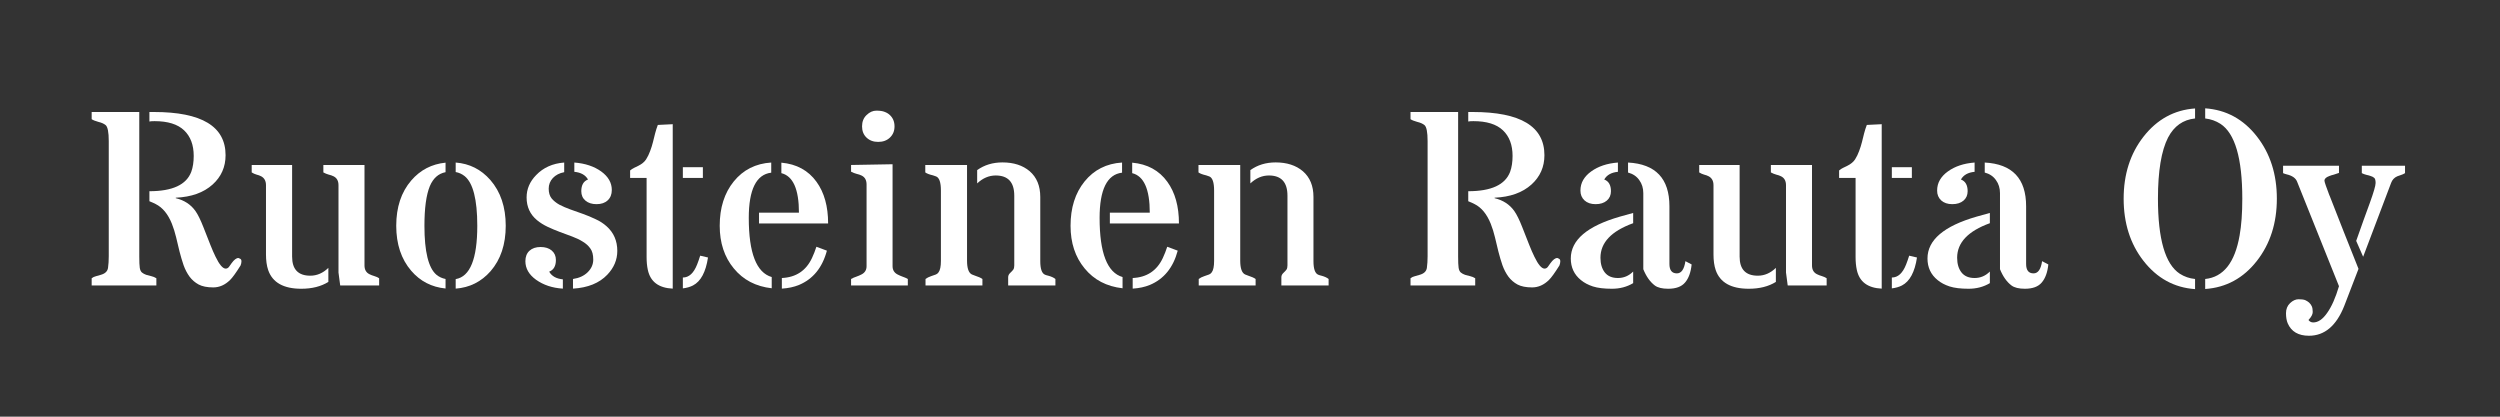 <svg width="300" height="50" viewBox="0 0 300 50" fill="none" xmlns="http://www.w3.org/2000/svg">
<rect x="0" y="0" width="300" height="50" fill="#333333" stroke="none"/>
<path d="M18.471 13.44C24.203 13.44 27.069 15.168 27.069 18.625C27.069 20.031 26.552 21.203 25.517 22.141C24.433 23.117 22.958 23.645 21.093 23.723V23.781C22.108 24.025 22.895 24.538 23.451 25.319C23.744 25.73 24.066 26.384 24.418 27.282C24.77 28.171 25.048 28.879 25.253 29.406C25.458 29.924 25.663 30.393 25.868 30.812C26.327 31.76 26.732 32.233 27.084 32.233C27.23 32.233 27.357 32.17 27.465 32.043C27.572 31.906 27.68 31.755 27.787 31.589C28.09 31.169 28.363 30.959 28.607 30.959C28.637 30.959 28.705 30.988 28.812 31.047C28.92 31.096 28.974 31.198 28.974 31.355C28.974 31.511 28.939 31.677 28.871 31.852C28.314 32.741 27.895 33.322 27.611 33.596C27.006 34.191 26.332 34.489 25.59 34.489C24.857 34.489 24.271 34.372 23.832 34.138C23.402 33.903 23.041 33.591 22.748 33.2C22.455 32.8 22.216 32.341 22.03 31.823C21.855 31.306 21.693 30.764 21.547 30.197C21.41 29.631 21.273 29.06 21.137 28.483C21 27.907 20.829 27.36 20.624 26.843C20.155 25.681 19.506 24.895 18.676 24.484C18.471 24.377 18.222 24.265 17.929 24.148V22.946C20.692 22.946 22.367 22.17 22.953 20.617C23.148 20.08 23.246 19.445 23.246 18.713C23.246 17.395 22.86 16.369 22.089 15.637C21.317 14.904 20.136 14.538 18.544 14.538C18.261 14.538 18.056 14.553 17.929 14.582V13.44H18.471ZM16.713 30.769C16.713 31.413 16.732 31.867 16.771 32.131C16.811 32.395 16.898 32.585 17.035 32.702C17.182 32.819 17.352 32.912 17.548 32.98C17.743 33.039 17.948 33.093 18.163 33.142C18.378 33.19 18.578 33.273 18.764 33.391V34.255H11V33.391C11.146 33.273 11.322 33.19 11.527 33.142C11.732 33.093 11.938 33.034 12.143 32.966C12.631 32.819 12.904 32.546 12.963 32.145C13.021 31.735 13.051 31.267 13.051 30.739V16.94C13.051 15.856 12.924 15.212 12.67 15.007C12.465 14.841 12.177 14.714 11.806 14.626C11.444 14.528 11.176 14.421 11 14.304V13.44H16.713V30.769Z" fill="white"/>
<path d="M37.235 33.083C38.036 33.083 38.759 32.77 39.403 32.145V33.83C38.524 34.377 37.44 34.65 36.151 34.65C34.023 34.65 32.699 33.903 32.182 32.409C32.006 31.892 31.918 31.267 31.918 30.534V22.229C31.918 21.721 31.727 21.364 31.347 21.159C31.181 21.071 30.995 21.003 30.79 20.954C30.585 20.895 30.39 20.808 30.204 20.69V19.797H35.053V30.798C35.053 32.321 35.78 33.083 37.235 33.083ZM40.619 22.229C40.619 21.711 40.424 21.355 40.033 21.159C39.857 21.071 39.662 21.003 39.447 20.954C39.232 20.895 39.018 20.808 38.803 20.69V19.797H43.739V31.852C43.739 32.36 43.94 32.712 44.34 32.907C44.516 32.995 44.706 33.068 44.911 33.127C45.116 33.185 45.312 33.273 45.497 33.391V34.255H40.824L40.619 32.702V22.229Z" fill="white"/>
<path d="M53.466 34.621C51.796 34.455 50.424 33.747 49.35 32.497C48.148 31.101 47.548 29.299 47.548 27.092C47.548 24.865 48.148 23.054 49.35 21.657C50.434 20.398 51.806 19.685 53.466 19.519V20.661C52.606 20.827 51.977 21.389 51.576 22.346C51.147 23.4 50.932 24.982 50.932 27.092C50.932 30.188 51.41 32.145 52.367 32.966C52.69 33.23 53.056 33.4 53.466 33.478V34.621ZM54.682 33.493C56.41 33.2 57.274 31.066 57.274 27.092C57.274 23.938 56.767 21.95 55.751 21.13C55.429 20.876 55.072 20.715 54.682 20.646V19.504C56.342 19.631 57.728 20.329 58.842 21.599C60.072 23.015 60.688 24.846 60.688 27.092C60.688 29.328 60.082 31.145 58.871 32.541C57.758 33.81 56.361 34.509 54.682 34.636V33.493Z" fill="white"/>
<path d="M68.759 33.478C69.491 33.371 70.077 33.102 70.517 32.673C70.966 32.233 71.19 31.726 71.19 31.149C71.19 30.573 71.073 30.129 70.839 29.816C70.614 29.494 70.311 29.221 69.931 28.996C69.56 28.762 69.135 28.557 68.656 28.381C68.178 28.195 67.689 28.015 67.191 27.839C66.693 27.653 66.205 27.448 65.727 27.224C65.248 26.999 64.818 26.73 64.438 26.418C63.607 25.725 63.192 24.816 63.192 23.693C63.192 22.688 63.573 21.794 64.335 21.013C65.194 20.114 66.317 19.611 67.704 19.504V20.661C67.138 20.769 66.684 21.003 66.342 21.364C66.01 21.726 65.844 22.15 65.844 22.639C65.844 23.127 65.961 23.518 66.195 23.811C66.43 24.094 66.737 24.343 67.118 24.558C67.509 24.763 67.948 24.953 68.436 25.129C68.935 25.295 69.442 25.476 69.96 25.671C70.478 25.856 70.981 26.066 71.469 26.301C71.967 26.525 72.406 26.809 72.787 27.15C73.647 27.912 74.076 28.898 74.076 30.109C74.076 31.174 73.676 32.126 72.875 32.966C71.918 33.972 70.546 34.528 68.759 34.636V33.478ZM69.755 22.946C69.755 22.214 70.023 21.745 70.561 21.54C70.258 21.003 69.711 20.695 68.92 20.617V19.504C70.209 19.602 71.283 19.958 72.143 20.573C72.992 21.189 73.417 21.931 73.417 22.8C73.417 23.327 73.251 23.742 72.919 24.045C72.597 24.348 72.152 24.499 71.586 24.499C71.029 24.499 70.585 24.357 70.253 24.074C69.921 23.791 69.755 23.415 69.755 22.946ZM66.708 31.193C66.708 31.926 66.439 32.395 65.902 32.6C66.205 33.137 66.752 33.444 67.543 33.523V34.636C66.283 34.558 65.209 34.201 64.32 33.566C63.471 32.951 63.046 32.209 63.046 31.34C63.046 30.812 63.207 30.398 63.529 30.095C63.861 29.792 64.306 29.641 64.862 29.641C65.429 29.641 65.878 29.782 66.21 30.065C66.542 30.349 66.708 30.725 66.708 31.193Z" fill="white"/>
<path d="M81.942 20.061H84.345V21.35H81.942V20.061ZM80.727 34.636C79.037 34.558 78.041 33.806 77.738 32.38C77.641 31.931 77.592 31.428 77.592 30.871V21.35H75.614V20.456C75.761 20.329 75.917 20.227 76.083 20.148C76.259 20.061 76.43 19.977 76.596 19.899C77.025 19.685 77.338 19.426 77.533 19.123C77.728 18.811 77.89 18.479 78.017 18.127C78.153 17.766 78.266 17.409 78.353 17.058C78.451 16.696 78.539 16.345 78.617 16.003C78.705 15.661 78.812 15.324 78.939 14.992L80.727 14.904V34.636ZM81.942 33.303C82.675 33.303 83.246 32.78 83.656 31.735C83.783 31.413 83.905 31.061 84.022 30.681L84.96 30.9C84.696 32.648 84.096 33.767 83.158 34.255C82.816 34.431 82.411 34.548 81.942 34.606V33.303Z" fill="white"/>
<path d="M95.873 25.524C95.873 22.712 95.17 21.13 93.764 20.778V19.519C95.59 19.685 96.996 20.451 97.982 21.818C98.91 23.098 99.374 24.763 99.374 26.814H91.083V25.524H95.873ZM93.822 33.361C95.522 33.283 96.728 32.482 97.44 30.959C97.645 30.52 97.821 30.07 97.968 29.611L99.228 30.08C98.681 32.121 97.562 33.493 95.873 34.196C95.277 34.44 94.594 34.587 93.822 34.636V33.361ZM89.853 26.154C89.853 30.354 90.77 32.717 92.606 33.244V34.592C90.692 34.377 89.174 33.581 88.051 32.204C86.928 30.847 86.366 29.143 86.366 27.092C86.366 24.934 86.928 23.161 88.051 21.774C89.184 20.378 90.683 19.621 92.548 19.504V20.72C90.751 20.935 89.853 22.746 89.853 26.154Z" fill="white"/>
<path d="M107.108 19.709V31.94C107.108 32.399 107.309 32.731 107.709 32.937C107.895 33.034 108.095 33.122 108.31 33.2C108.524 33.269 108.734 33.361 108.939 33.478V34.255H102.128V33.478C102.333 33.361 102.543 33.269 102.758 33.2C102.982 33.122 103.188 33.034 103.373 32.937C103.783 32.731 103.988 32.399 103.988 31.94V22.141C103.988 21.623 103.793 21.267 103.402 21.071C103.227 20.983 103.026 20.915 102.802 20.866C102.577 20.808 102.353 20.72 102.128 20.602V19.797L107.108 19.709ZM103.446 15.168C103.446 14.602 103.627 14.148 103.988 13.806C104.35 13.454 104.74 13.278 105.16 13.278C105.59 13.278 105.922 13.327 106.156 13.425C106.4 13.513 106.61 13.64 106.786 13.806C107.157 14.157 107.343 14.611 107.343 15.168C107.343 15.715 107.157 16.164 106.786 16.516C106.425 16.857 105.956 17.028 105.38 17.028C104.813 17.028 104.35 16.857 103.988 16.516C103.627 16.174 103.446 15.725 103.446 15.168Z" fill="white"/>
<path d="M119.486 21.057C118.676 21.057 117.934 21.374 117.26 22.009V20.412C118.119 19.797 119.13 19.489 120.292 19.489C121.64 19.489 122.729 19.841 123.559 20.544C124.408 21.276 124.833 22.307 124.833 23.635V31.34C124.833 32.268 125.023 32.81 125.404 32.966C125.521 33.015 125.648 33.054 125.785 33.083C126.156 33.181 126.444 33.312 126.649 33.478V34.255H120.98V33.259C120.98 33.073 121.063 32.902 121.229 32.746C121.396 32.59 121.518 32.458 121.596 32.351C121.674 32.233 121.713 32.067 121.713 31.852V23.488C121.713 21.867 120.971 21.057 119.486 21.057ZM116.044 31.281C116.044 32.199 116.239 32.751 116.63 32.937C116.747 32.985 116.874 33.034 117.011 33.083C117.411 33.21 117.704 33.342 117.89 33.478V34.255H111.063V33.478C111.239 33.342 111.459 33.23 111.723 33.142C111.996 33.054 112.191 32.985 112.309 32.937C112.436 32.888 112.543 32.8 112.631 32.673C112.816 32.419 112.909 31.965 112.909 31.311V22.858C112.909 21.892 112.719 21.33 112.338 21.174C112.221 21.125 112.094 21.081 111.957 21.042C111.527 20.944 111.22 20.827 111.034 20.69V19.797H116.044V31.281Z" fill="white"/>
<path d="M137.973 25.524C137.973 22.712 137.27 21.13 135.863 20.778V19.519C137.689 19.685 139.096 20.451 140.082 21.818C141.01 23.098 141.474 24.763 141.474 26.814H133.183V25.524H137.973ZM135.922 33.361C137.621 33.283 138.827 32.482 139.54 30.959C139.745 30.52 139.921 30.07 140.067 29.611L141.327 30.08C140.78 32.121 139.662 33.493 137.973 34.196C137.377 34.44 136.693 34.587 135.922 34.636V33.361ZM131.952 26.154C131.952 30.354 132.87 32.717 134.706 33.244V34.592C132.792 34.377 131.273 33.581 130.15 32.204C129.027 30.847 128.466 29.143 128.466 27.092C128.466 24.934 129.027 23.161 130.15 21.774C131.283 20.378 132.782 19.621 134.647 19.504V20.72C132.851 20.935 131.952 22.746 131.952 26.154Z" fill="white"/>
<path d="M152.27 21.057C151.459 21.057 150.717 21.374 150.043 22.009V20.412C150.902 19.797 151.913 19.489 153.075 19.489C154.423 19.489 155.512 19.841 156.342 20.544C157.191 21.276 157.616 22.307 157.616 23.635V31.34C157.616 32.268 157.807 32.81 158.188 32.966C158.305 33.015 158.432 33.054 158.568 33.083C158.939 33.181 159.228 33.312 159.433 33.478V34.255H153.764V33.259C153.764 33.073 153.847 32.902 154.013 32.746C154.179 32.59 154.301 32.458 154.379 32.351C154.457 32.233 154.496 32.067 154.496 31.852V23.488C154.496 21.867 153.754 21.057 152.27 21.057ZM148.827 31.281C148.827 32.199 149.022 32.751 149.413 32.937C149.53 32.985 149.657 33.034 149.794 33.083C150.194 33.21 150.487 33.342 150.673 33.478V34.255H143.847V33.478C144.022 33.342 144.242 33.23 144.506 33.142C144.779 33.054 144.975 32.985 145.092 32.937C145.219 32.888 145.326 32.8 145.414 32.673C145.6 32.419 145.692 31.965 145.692 31.311V22.858C145.692 21.892 145.502 21.33 145.121 21.174C145.004 21.125 144.877 21.081 144.74 21.042C144.311 20.944 144.003 20.827 143.817 20.69V19.797H148.827V31.281Z" fill="white"/>
<path d="M176.732 13.44C182.465 13.44 185.331 15.168 185.331 18.625C185.331 20.031 184.813 21.203 183.778 22.141C182.694 23.117 181.22 23.645 179.354 23.723V23.781C180.37 24.025 181.156 24.538 181.713 25.319C182.006 25.73 182.328 26.384 182.68 27.282C183.031 28.171 183.31 28.879 183.515 29.406C183.72 29.924 183.925 30.393 184.13 30.812C184.589 31.76 184.994 32.233 185.346 32.233C185.492 32.233 185.619 32.17 185.727 32.043C185.834 31.906 185.941 31.755 186.049 31.589C186.352 31.169 186.625 30.959 186.869 30.959C186.898 30.959 186.967 30.988 187.074 31.047C187.182 31.096 187.235 31.198 187.235 31.355C187.235 31.511 187.201 31.677 187.133 31.852C186.576 32.741 186.156 33.322 185.873 33.596C185.268 34.191 184.594 34.489 183.852 34.489C183.119 34.489 182.533 34.372 182.094 34.138C181.664 33.903 181.303 33.591 181.01 33.2C180.717 32.8 180.478 32.341 180.292 31.823C180.116 31.306 179.955 30.764 179.809 30.197C179.672 29.631 179.535 29.06 179.398 28.483C179.262 27.907 179.091 27.36 178.886 26.843C178.417 25.681 177.768 24.895 176.938 24.484C176.732 24.377 176.483 24.265 176.19 24.148V22.946C178.954 22.946 180.629 22.17 181.215 20.617C181.41 20.08 181.508 19.445 181.508 18.713C181.508 17.395 181.122 16.369 180.351 15.637C179.579 14.904 178.397 14.538 176.806 14.538C176.522 14.538 176.317 14.553 176.19 14.582V13.44H176.732ZM174.975 30.769C174.975 31.413 174.994 31.867 175.033 32.131C175.072 32.395 175.16 32.585 175.297 32.702C175.443 32.819 175.614 32.912 175.81 32.98C176.005 33.039 176.21 33.093 176.425 33.142C176.64 33.19 176.84 33.273 177.025 33.391V34.255H169.262V33.391C169.408 33.273 169.584 33.19 169.789 33.142C169.994 33.093 170.199 33.034 170.404 32.966C170.893 32.819 171.166 32.546 171.225 32.145C171.283 31.735 171.312 31.267 171.312 30.739V16.94C171.312 15.856 171.186 15.212 170.932 15.007C170.727 14.841 170.438 14.714 170.067 14.626C169.706 14.528 169.438 14.421 169.262 14.304V13.44H174.975V30.769Z" fill="white"/>
<path d="M195.98 26.784C193.363 27.731 192.055 29.113 192.055 30.93C192.055 31.662 192.23 32.253 192.582 32.702C192.934 33.142 193.456 33.361 194.149 33.361C194.853 33.361 195.463 33.102 195.98 32.585V33.977C195.229 34.426 194.379 34.65 193.432 34.65C192.484 34.65 191.723 34.558 191.146 34.372C190.58 34.187 190.102 33.933 189.711 33.61C188.9 32.956 188.495 32.092 188.495 31.018C188.495 28.801 190.463 27.126 194.398 25.993C194.955 25.827 195.482 25.681 195.98 25.554V26.784ZM192.509 21.54C193.046 21.745 193.314 22.214 193.314 22.946C193.314 23.415 193.148 23.791 192.816 24.074C192.484 24.357 192.035 24.499 191.469 24.499C190.912 24.499 190.468 24.348 190.136 24.045C189.813 23.742 189.652 23.352 189.652 22.873C189.652 22.395 189.765 21.965 189.989 21.584C190.214 21.203 190.531 20.866 190.941 20.573C191.791 19.958 192.86 19.602 194.149 19.504V20.617C193.358 20.695 192.812 21.003 192.509 21.54ZM201.225 32.805C201.762 32.805 202.104 32.316 202.25 31.34L202.997 31.735C202.899 32.683 202.636 33.405 202.206 33.903C201.786 34.401 201.112 34.65 200.185 34.65C199.462 34.65 198.925 34.519 198.573 34.255C198.007 33.825 197.548 33.176 197.196 32.307V23.181C197.196 22.575 197.035 22.053 196.713 21.613C196.4 21.164 195.951 20.861 195.365 20.705V19.504C198.676 19.68 200.331 21.428 200.331 24.748V31.677C200.331 32.429 200.629 32.805 201.225 32.805Z" fill="white"/>
<path d="M210.937 33.083C211.737 33.083 212.46 32.77 213.104 32.145V33.83C212.226 34.377 211.142 34.65 209.853 34.65C207.724 34.65 206.4 33.903 205.883 32.409C205.707 31.892 205.619 31.267 205.619 30.534V22.229C205.619 21.721 205.429 21.364 205.048 21.159C204.882 21.071 204.696 21.003 204.491 20.954C204.286 20.895 204.091 20.808 203.905 20.69V19.797H208.754V30.798C208.754 32.321 209.481 33.083 210.937 33.083ZM214.32 22.229C214.32 21.711 214.125 21.355 213.734 21.159C213.559 21.071 213.363 21.003 213.148 20.954C212.934 20.895 212.719 20.808 212.504 20.69V19.797H217.44V31.852C217.44 32.36 217.641 32.712 218.041 32.907C218.217 32.995 218.407 33.068 218.612 33.127C218.817 33.185 219.013 33.273 219.198 33.391V34.255H214.525L214.32 32.702V22.229Z" fill="white"/>
<path d="M227.021 20.061H229.423V21.35H227.021V20.061ZM225.805 34.636C224.115 34.558 223.119 33.806 222.816 32.38C222.719 31.931 222.67 31.428 222.67 30.871V21.35H220.692V20.456C220.839 20.329 220.995 20.227 221.161 20.148C221.337 20.061 221.508 19.977 221.674 19.899C222.104 19.685 222.416 19.426 222.611 19.123C222.807 18.811 222.968 18.479 223.095 18.127C223.231 17.766 223.344 17.409 223.432 17.058C223.529 16.696 223.617 16.345 223.695 16.003C223.783 15.661 223.891 15.324 224.018 14.992L225.805 14.904V34.636ZM227.021 33.303C227.753 33.303 228.324 32.78 228.734 31.735C228.861 31.413 228.983 31.061 229.101 30.681L230.038 30.9C229.774 32.648 229.174 33.767 228.236 34.255C227.895 34.431 227.489 34.548 227.021 34.606V33.303Z" fill="white"/>
<path d="M238.783 26.784C236.166 27.731 234.857 29.113 234.857 30.93C234.857 31.662 235.033 32.253 235.385 32.702C235.736 33.142 236.259 33.361 236.952 33.361C237.655 33.361 238.266 33.102 238.783 32.585V33.977C238.031 34.426 237.182 34.65 236.234 34.65C235.287 34.65 234.525 34.558 233.949 34.372C233.383 34.187 232.904 33.933 232.514 33.61C231.703 32.956 231.298 32.092 231.298 31.018C231.298 28.801 233.266 27.126 237.201 25.993C237.758 25.827 238.285 25.681 238.783 25.554V26.784ZM235.312 21.54C235.849 21.745 236.117 22.214 236.117 22.946C236.117 23.415 235.951 23.791 235.619 24.074C235.287 24.357 234.838 24.499 234.271 24.499C233.715 24.499 233.271 24.348 232.938 24.045C232.616 23.742 232.455 23.352 232.455 22.873C232.455 22.395 232.567 21.965 232.792 21.584C233.017 21.203 233.334 20.866 233.744 20.573C234.594 19.958 235.663 19.602 236.952 19.504V20.617C236.161 20.695 235.614 21.003 235.312 21.54ZM244.027 32.805C244.564 32.805 244.906 32.316 245.053 31.34L245.8 31.735C245.702 32.683 245.438 33.405 245.009 33.903C244.589 34.401 243.915 34.65 242.987 34.65C242.265 34.65 241.728 34.519 241.376 34.255C240.81 33.825 240.351 33.176 239.999 32.307V23.181C239.999 22.575 239.838 22.053 239.516 21.613C239.203 21.164 238.754 20.861 238.168 20.705V19.504C241.479 19.68 243.134 21.428 243.134 24.748V31.677C243.134 32.429 243.432 32.805 244.027 32.805Z" fill="white"/>
<path d="M263.407 34.694C260.907 34.519 258.842 33.386 257.211 31.296C255.629 29.265 254.838 26.779 254.838 23.84C254.838 20.92 255.629 18.444 257.211 16.413C258.842 14.323 260.907 13.19 263.407 13.015V14.216C261.972 14.362 260.893 15.124 260.17 16.501C259.359 18.083 258.954 20.529 258.954 23.84C258.954 28.703 259.828 31.706 261.576 32.849C262.123 33.2 262.733 33.41 263.407 33.478V34.694ZM264.623 33.478C266.811 33.254 268.188 31.511 268.754 28.249C268.969 27.048 269.076 25.578 269.076 23.84C269.076 18.996 268.202 16.003 266.454 14.86C265.907 14.509 265.297 14.294 264.623 14.216V13C267.143 13.176 269.213 14.304 270.834 16.384C272.426 18.425 273.222 20.91 273.222 23.84C273.222 26.77 272.426 29.255 270.834 31.296C269.213 33.376 267.143 34.504 264.623 34.68V33.478Z" fill="white"/>
<path d="M282.743 28.908C283.065 27.99 283.363 27.15 283.637 26.389C283.92 25.617 284.169 24.934 284.384 24.338C284.843 23.068 285.072 22.277 285.072 21.965C285.072 21.643 285.019 21.438 284.911 21.35C284.804 21.252 284.667 21.179 284.501 21.13C284.345 21.071 284.169 21.023 283.974 20.983C283.778 20.935 283.593 20.866 283.417 20.778V19.885H288.603V20.778C288.446 20.876 288.285 20.949 288.119 20.998C287.963 21.047 287.812 21.101 287.665 21.159C287.313 21.315 287.069 21.579 286.933 21.95L283.578 30.812L282.743 28.908ZM277.089 36.306C277.226 36.433 277.333 36.579 277.411 36.745C277.489 36.921 277.528 37.15 277.528 37.434C277.528 37.717 277.357 38.039 277.016 38.4C277.162 38.596 277.353 38.693 277.587 38.693C278.173 38.693 278.729 38.312 279.257 37.551C279.794 36.799 280.268 35.73 280.678 34.343L275.653 21.804C275.487 21.374 275.072 21.081 274.408 20.925C274.252 20.886 274.105 20.837 273.969 20.778V19.885H280.678V20.749C280.473 20.827 280.268 20.895 280.062 20.954C279.857 21.003 279.672 21.061 279.506 21.13C279.125 21.267 278.935 21.452 278.935 21.686C278.935 21.823 279.135 22.414 279.535 23.459L279.55 23.474C280.136 24.948 280.712 26.418 281.278 27.883C281.854 29.338 282.436 30.798 283.021 32.263L281.308 36.716C280.36 39.099 278.949 40.29 277.074 40.29C275.805 40.29 274.955 39.792 274.525 38.796C274.389 38.474 274.32 38.068 274.32 37.58C274.32 37.092 274.481 36.691 274.804 36.379C275.136 36.066 275.478 35.91 275.829 35.91C276.181 35.91 276.444 35.944 276.62 36.013C276.796 36.091 276.952 36.188 277.089 36.306Z" fill="white"/>
</svg>
